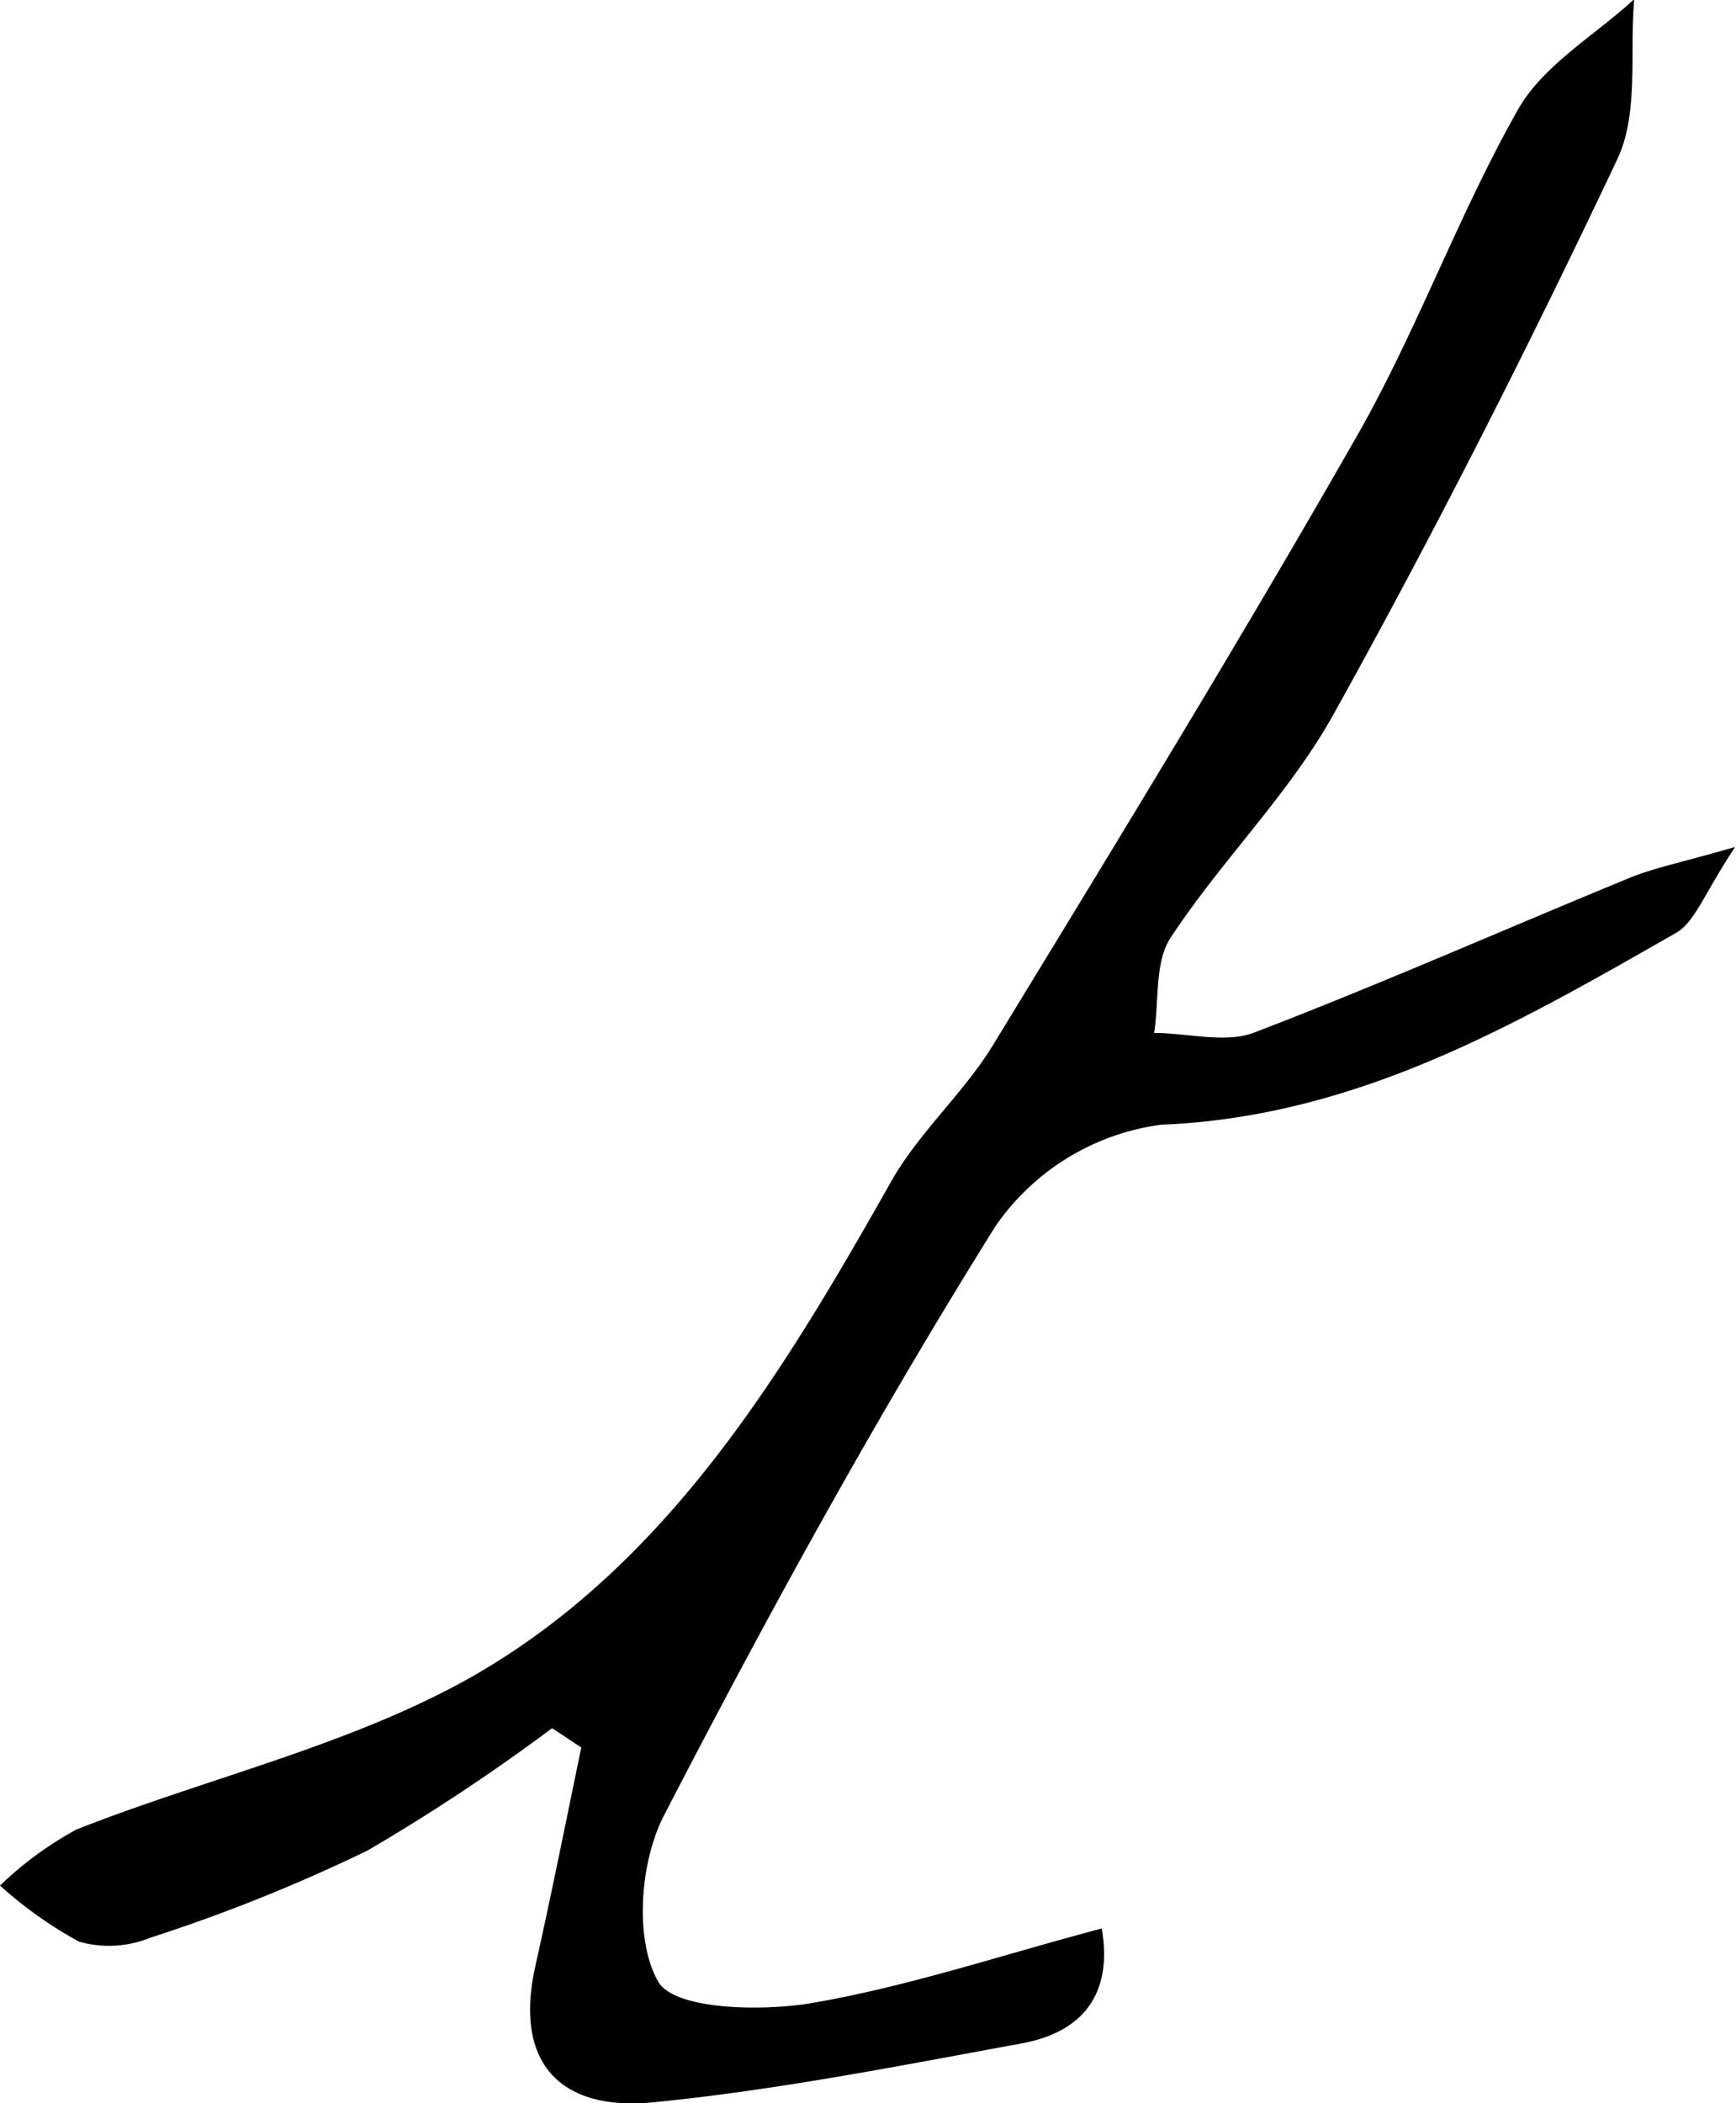 <svg id="Layer_1" data-name="Layer 1" xmlns="http://www.w3.org/2000/svg" viewBox="0 0 61.91 74.96"><title>t</title><path d="M105.19,126.58a70.68,70.68,0,0,1-6.58,4.36,60,60,0,0,1-7.75,3.11,3.92,3.92,0,0,1-2.54.14,14.71,14.71,0,0,1-2.82-2,12.63,12.63,0,0,1,2.73-2c4.7-1.85,9.78-3,14.11-5.45,7-4,11.12-10.88,15-17.75,1-1.71,2.55-3.08,3.58-4.77,4.4-7.21,8.81-14.41,13-21.75,2.13-3.74,3.6-7.86,5.73-11.61.9-1.57,2.73-2.62,4.13-3.91-.17,1.91.17,4.07-.6,5.7-3.16,6.68-6.51,13.29-10.1,19.75-1.58,2.86-4,5.22-5.83,8-.58.88-.41,2.25-.59,3.4,1.19,0,2.5.37,3.53,0,4.52-1.73,8.95-3.69,13.43-5.53.85-.35,1.78-.53,3.76-1.1-1.1,1.65-1.43,2.68-2.12,3.07-5.73,3.27-11.39,6.55-18.35,6.83a8.54,8.54,0,0,0-5.91,3.62c-4.26,6.81-8.14,13.88-11.82,21-.86,1.66-1.06,4.43-.21,5.92.57,1,3.61,1.07,5.41.78,3.44-.58,6.79-1.71,10.41-2.67.3,1.68-.09,3.59-2.87,4.1-4.37.8-8.75,1.67-13.17,2.1-3.21.3-4.94-1.35-4.16-4.85.58-2.59,1.1-5.2,1.64-7.8Z" transform="translate(-85.5 -64.98)"/></svg>